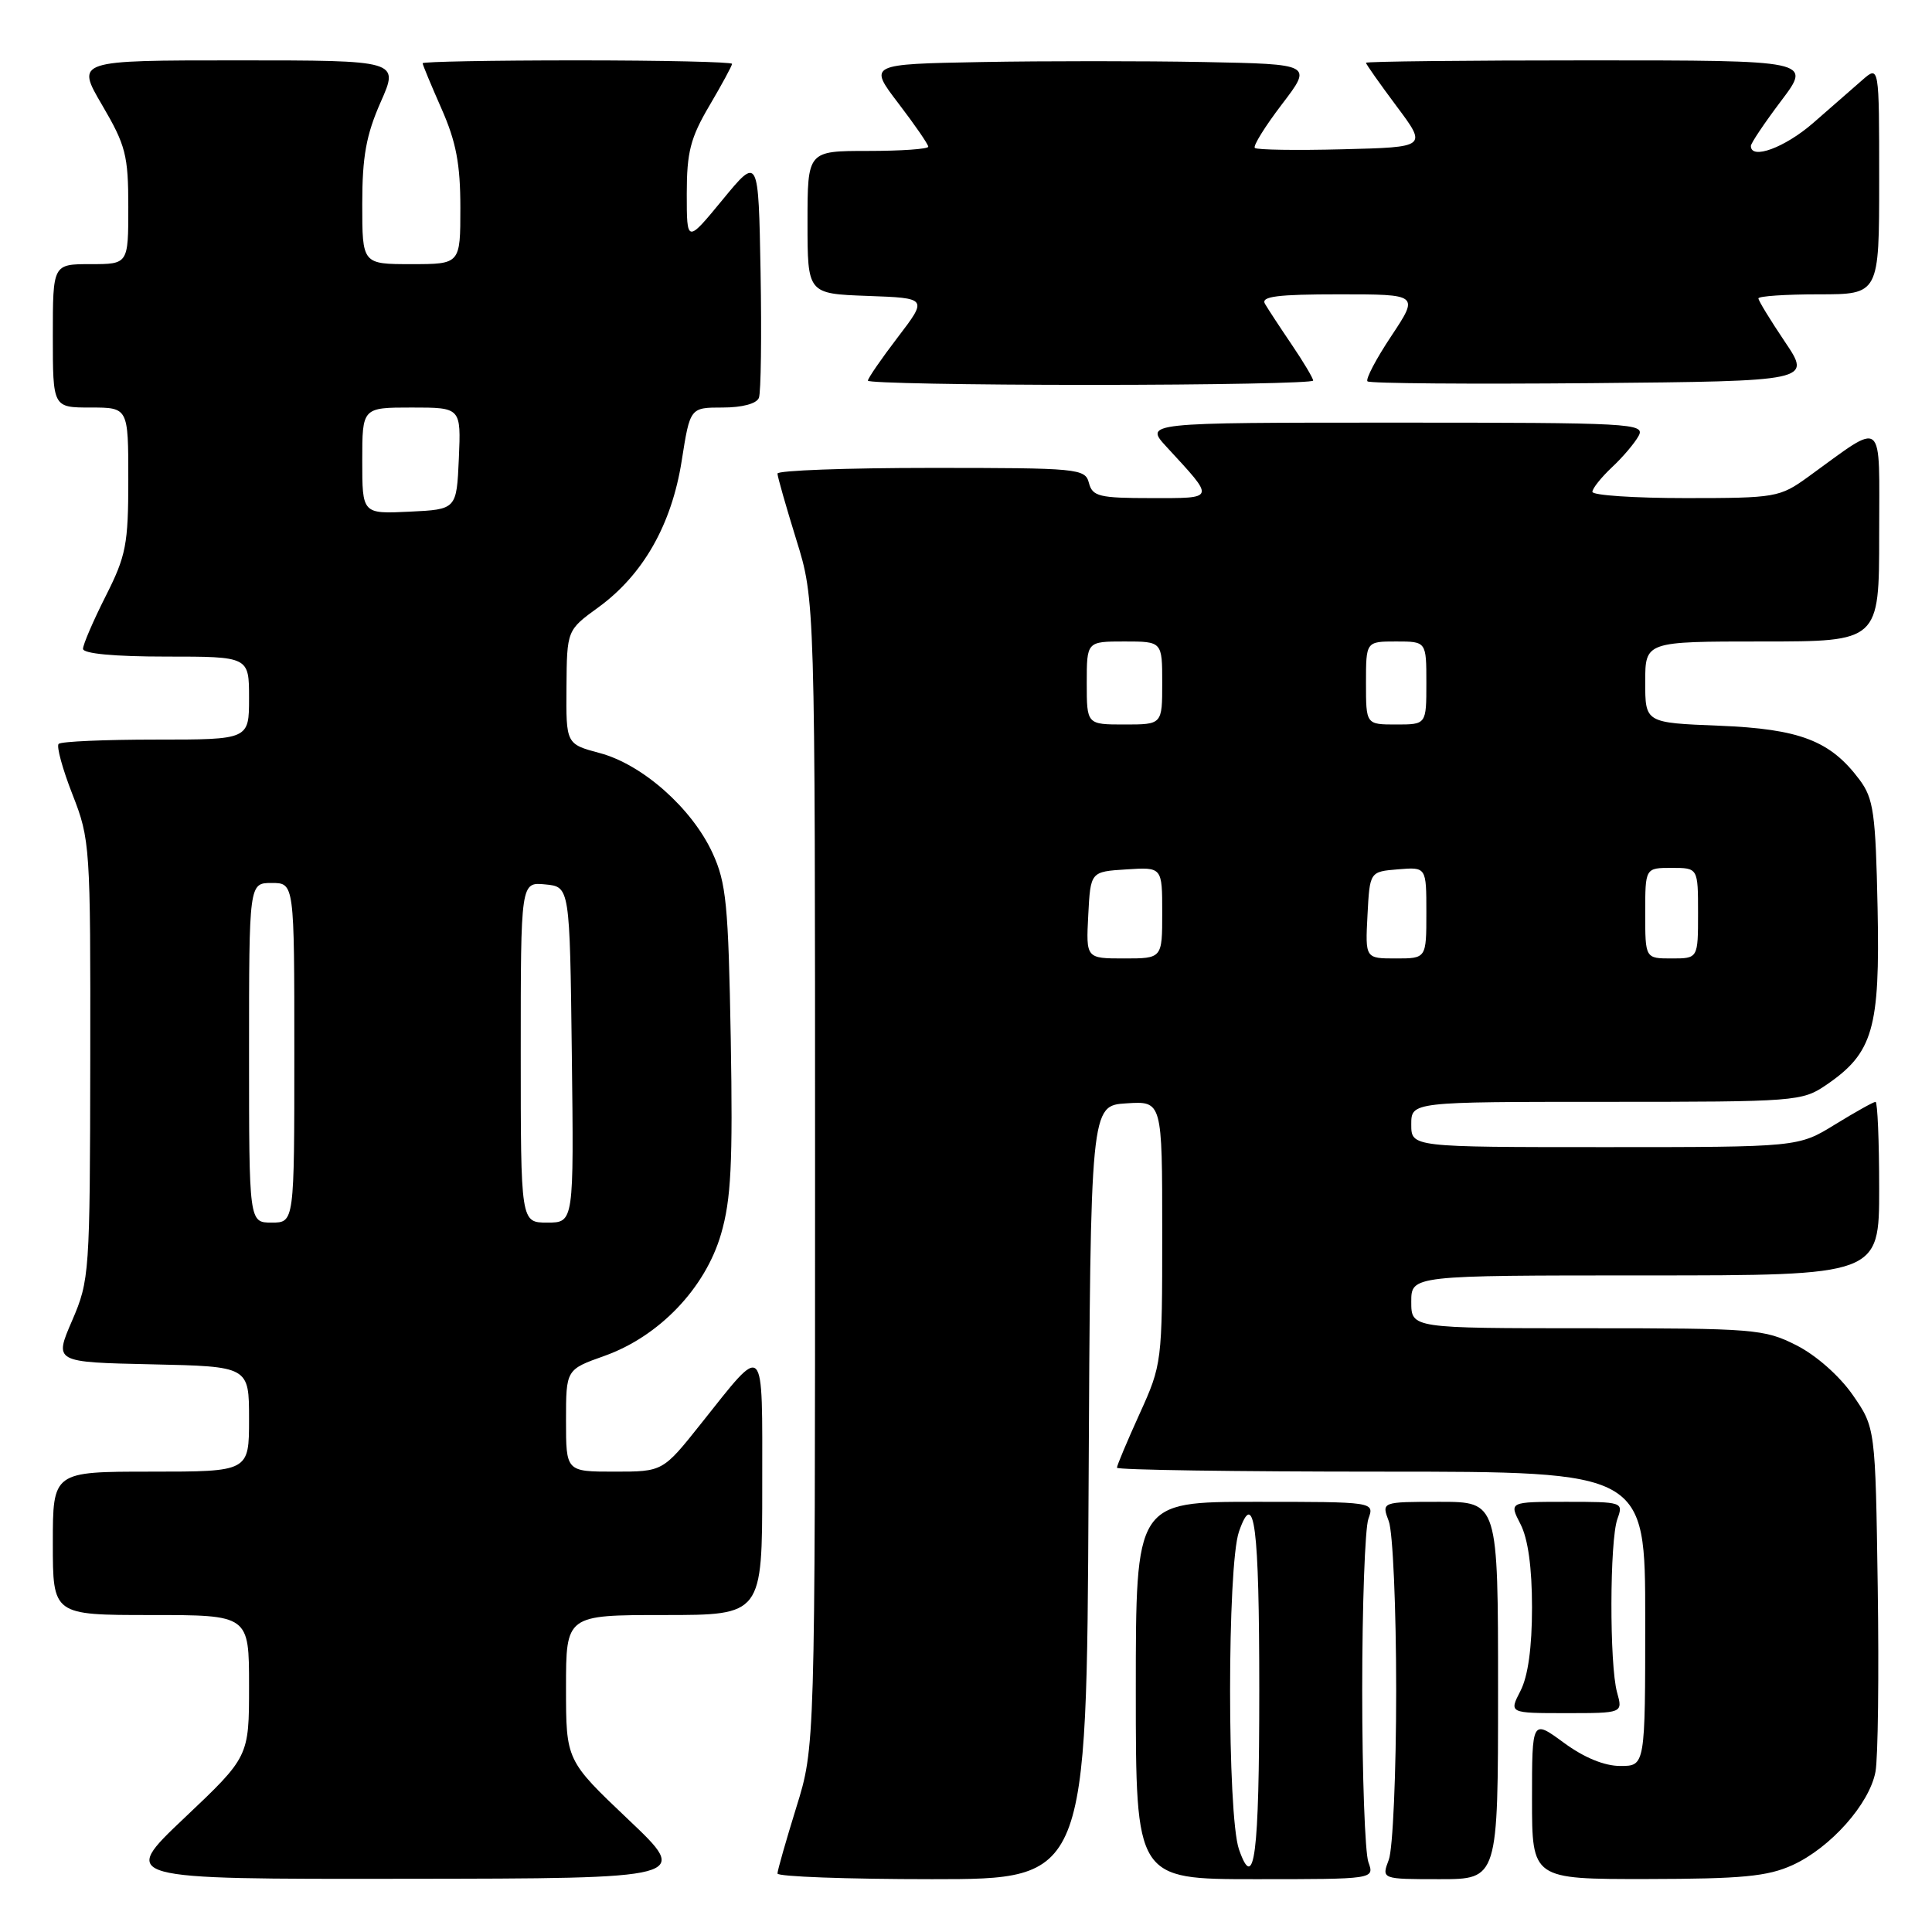 <?xml version="1.0" encoding="UTF-8" standalone="no"?>
<!DOCTYPE svg PUBLIC "-//W3C//DTD SVG 1.1//EN" "http://www.w3.org/Graphics/SVG/1.1/DTD/svg11.dtd" >
<svg xmlns="http://www.w3.org/2000/svg" xmlns:xlink="http://www.w3.org/1999/xlink" version="1.1" viewBox="0 0 256 256">
 <g >
 <path fill="currentColor"
d=" M 83.25 241.09 C 75.00 233.26 75.00 233.26 75.00 223.63 C 75.00 214.00 75.00 214.00 88.00 214.00 C 101.00 214.00 101.00 214.00 101.00 196.88 C 101.00 177.37 101.48 177.85 92.88 188.65 C 87.83 195.00 87.83 195.00 81.41 195.00 C 75.00 195.00 75.00 195.00 75.00 188.23 C 75.00 181.47 75.00 181.47 80.10 179.66 C 87.34 177.08 93.45 170.70 95.54 163.52 C 96.88 158.91 97.11 154.20 96.83 137.69 C 96.51 119.82 96.24 116.98 94.40 113.00 C 91.67 107.09 85.13 101.30 79.49 99.79 C 75.00 98.59 75.00 98.59 75.06 91.04 C 75.12 83.50 75.12 83.50 79.28 80.48 C 85.21 76.17 89.00 69.52 90.33 61.05 C 91.44 54.00 91.44 54.00 95.75 54.00 C 98.35 54.00 100.26 53.49 100.56 52.71 C 100.83 52.00 100.93 44.50 100.78 36.05 C 100.50 20.69 100.50 20.69 95.75 26.46 C 91.00 32.23 91.00 32.23 91.00 25.66 C 91.00 20.16 91.49 18.26 94.00 14.00 C 95.65 11.20 97.00 8.71 97.00 8.46 C 97.00 8.21 87.78 8.00 76.50 8.00 C 65.22 8.00 56.00 8.17 56.00 8.38 C 56.00 8.58 57.13 11.29 58.50 14.40 C 60.44 18.79 61.00 21.73 61.00 27.53 C 61.00 35.00 61.00 35.00 54.50 35.00 C 48.00 35.00 48.00 35.00 48.00 27.03 C 48.00 20.75 48.52 17.88 50.44 13.53 C 52.89 8.00 52.89 8.00 31.48 8.00 C 10.06 8.00 10.06 8.00 13.53 13.92 C 16.66 19.26 17.00 20.57 17.00 27.42 C 17.00 35.00 17.00 35.00 12.00 35.00 C 7.00 35.00 7.00 35.00 7.00 44.50 C 7.00 54.00 7.00 54.00 12.00 54.00 C 17.00 54.00 17.00 54.00 17.00 63.53 C 17.00 72.13 16.71 73.64 14.00 79.00 C 12.35 82.27 11.00 85.41 11.00 85.97 C 11.00 86.61 15.13 87.00 22.00 87.00 C 33.00 87.00 33.00 87.00 33.00 92.50 C 33.00 98.00 33.00 98.00 20.67 98.00 C 13.88 98.00 8.08 98.25 7.77 98.57 C 7.46 98.88 8.28 101.89 9.60 105.26 C 11.94 111.23 12.00 112.09 11.96 140.44 C 11.92 168.77 11.86 169.64 9.55 175.00 C 7.17 180.50 7.17 180.50 20.09 180.78 C 33.00 181.06 33.00 181.06 33.00 188.03 C 33.00 195.00 33.00 195.00 20.00 195.00 C 7.00 195.00 7.00 195.00 7.00 204.50 C 7.00 214.00 7.00 214.00 20.00 214.00 C 33.00 214.00 33.00 214.00 33.00 223.39 C 33.00 232.78 33.00 232.78 24.43 240.89 C 15.87 249.00 15.87 249.00 53.68 248.95 C 91.50 248.91 91.50 248.91 83.25 241.09 Z  M 144.24 197.75 C 144.50 146.50 144.50 146.50 149.25 146.20 C 154.00 145.89 154.00 145.89 154.00 163.31 C 154.00 180.52 153.97 180.80 151.00 187.34 C 149.35 190.98 148.00 194.19 148.00 194.48 C 148.00 194.77 163.75 195.00 183.00 195.00 C 218.00 195.00 218.00 195.00 218.00 214.50 C 218.00 234.00 218.00 234.00 214.70 234.00 C 212.58 234.00 209.89 232.89 207.20 230.91 C 203.00 227.83 203.00 227.83 203.00 238.41 C 203.00 249.00 203.00 249.00 218.25 248.98 C 230.83 248.96 234.20 248.64 237.51 247.14 C 242.55 244.84 247.71 239.04 248.51 234.77 C 248.85 232.97 248.98 221.97 248.81 210.33 C 248.50 189.17 248.50 189.17 245.49 184.83 C 243.73 182.30 240.62 179.56 238.02 178.25 C 233.79 176.11 232.45 176.00 210.29 176.00 C 187.00 176.00 187.00 176.00 187.00 172.50 C 187.00 169.00 187.00 169.00 218.00 169.00 C 249.00 169.00 249.00 169.00 249.00 157.50 C 249.00 151.18 248.78 146.00 248.52 146.00 C 248.25 146.00 245.84 147.35 243.15 149.00 C 238.28 152.00 238.28 152.00 212.64 152.00 C 187.00 152.00 187.00 152.00 187.00 149.00 C 187.00 146.00 187.00 146.00 212.85 146.00 C 238.02 146.00 238.79 145.94 242.00 143.75 C 248.19 139.52 249.12 136.32 248.79 120.32 C 248.53 107.73 248.26 105.82 246.40 103.32 C 242.53 98.14 238.50 96.59 227.77 96.16 C 218.00 95.77 218.00 95.77 218.00 90.38 C 218.00 85.00 218.00 85.00 233.50 85.00 C 249.00 85.00 249.00 85.00 249.00 70.88 C 249.00 55.03 249.88 55.75 239.60 63.18 C 235.82 65.91 235.31 66.00 223.35 66.00 C 216.56 66.00 211.00 65.63 211.00 65.17 C 211.00 64.72 212.17 63.26 213.59 61.92 C 215.02 60.59 216.61 58.71 217.13 57.75 C 218.02 56.10 216.18 56.00 184.84 56.00 C 151.61 56.00 151.61 56.00 154.61 59.25 C 161.06 66.25 161.14 66.00 152.53 66.00 C 145.65 66.00 144.76 65.78 144.29 64.00 C 143.79 62.08 142.93 62.00 123.38 62.00 C 112.17 62.00 103.01 62.34 103.02 62.75 C 103.02 63.16 104.15 67.10 105.51 71.50 C 108.00 79.50 108.00 79.50 108.00 155.50 C 108.00 231.50 108.00 231.50 105.51 239.50 C 104.15 243.90 103.02 247.84 103.02 248.25 C 103.01 248.66 112.22 249.00 123.49 249.00 C 143.98 249.00 143.98 249.00 144.24 197.75 Z  M 181.32 246.75 C 180.87 245.51 180.50 235.28 180.50 224.00 C 180.50 212.72 180.87 202.49 181.32 201.25 C 182.13 199.00 182.13 199.00 166.32 199.00 C 150.50 199.00 150.50 199.00 150.50 224.00 C 150.50 249.00 150.50 249.00 166.32 249.00 C 182.13 249.00 182.13 249.00 181.32 246.75 Z  M 198.50 224.00 C 198.50 199.00 198.50 199.00 190.77 199.00 C 183.05 199.00 183.05 199.00 184.02 201.57 C 184.56 202.98 185.00 213.07 185.00 224.00 C 185.00 234.93 184.56 245.02 184.02 246.43 C 183.05 249.00 183.05 249.00 190.77 249.00 C 198.50 249.00 198.50 249.00 198.50 224.00 Z  M 214.27 224.25 C 213.25 220.60 213.28 204.10 214.32 201.25 C 215.12 199.04 214.99 199.00 207.54 199.00 C 199.95 199.00 199.95 199.00 201.47 201.95 C 202.47 203.88 203.00 207.70 203.00 213.00 C 203.00 218.30 202.47 222.12 201.47 224.05 C 199.95 227.00 199.95 227.00 207.49 227.00 C 215.04 227.00 215.04 227.00 214.27 224.25 Z  M 174.00 50.43 C 174.00 50.12 172.73 47.98 171.17 45.68 C 169.61 43.38 168.01 40.94 167.61 40.25 C 167.05 39.28 169.27 39.00 177.45 39.00 C 188.02 39.00 188.02 39.00 184.36 44.52 C 182.34 47.55 180.92 50.26 181.20 50.53 C 181.47 50.81 194.82 50.91 210.86 50.77 C 240.02 50.50 240.02 50.50 236.51 45.29 C 234.58 42.42 233.00 39.84 233.00 39.54 C 233.00 39.24 236.60 39.00 241.00 39.00 C 249.00 39.00 249.00 39.00 249.00 23.83 C 249.00 8.65 249.00 8.65 246.75 10.62 C 245.51 11.71 242.59 14.26 240.25 16.30 C 236.50 19.56 232.00 21.22 232.00 19.34 C 232.00 18.98 233.81 16.28 236.03 13.34 C 240.06 8.00 240.06 8.00 210.53 8.00 C 194.29 8.00 181.00 8.14 181.00 8.32 C 181.00 8.50 182.82 11.08 185.05 14.07 C 189.11 19.50 189.11 19.50 177.92 19.78 C 171.77 19.94 166.53 19.86 166.27 19.60 C 166.01 19.35 167.63 16.74 169.86 13.82 C 173.92 8.50 173.92 8.50 159.52 8.22 C 151.60 8.07 138.36 8.07 130.10 8.22 C 115.08 8.50 115.08 8.50 119.04 13.69 C 121.22 16.54 123.00 19.13 123.00 19.44 C 123.00 19.75 119.40 20.00 115.00 20.00 C 107.00 20.00 107.00 20.00 107.00 29.46 C 107.00 38.92 107.00 38.92 114.96 39.21 C 122.92 39.50 122.92 39.50 118.96 44.69 C 116.78 47.54 115.00 50.13 115.00 50.44 C 115.00 50.75 128.28 51.00 144.50 51.00 C 160.72 51.00 174.00 50.74 174.00 50.43 Z  M 33.00 139.50 C 33.00 117.00 33.00 117.00 36.00 117.00 C 39.00 117.00 39.00 117.00 39.00 139.50 C 39.00 162.00 39.00 162.00 36.00 162.00 C 33.00 162.00 33.00 162.00 33.00 139.50 Z  M 69.00 139.44 C 69.00 116.87 69.00 116.87 72.25 117.19 C 75.50 117.50 75.50 117.50 75.77 139.75 C 76.04 162.00 76.04 162.00 72.52 162.00 C 69.00 162.00 69.00 162.00 69.00 139.44 Z  M 48.00 61.05 C 48.00 54.00 48.00 54.00 54.55 54.00 C 61.09 54.00 61.09 54.00 60.80 60.75 C 60.50 67.50 60.50 67.50 54.25 67.80 C 48.00 68.10 48.00 68.10 48.00 61.05 Z  M 144.20 121.25 C 144.50 115.50 144.50 115.50 149.25 115.20 C 154.00 114.89 154.00 114.89 154.00 120.95 C 154.00 127.00 154.00 127.00 148.95 127.00 C 143.90 127.00 143.90 127.00 144.20 121.25 Z  M 181.20 121.25 C 181.50 115.50 181.50 115.50 185.25 115.19 C 189.00 114.88 189.00 114.88 189.00 120.94 C 189.00 127.00 189.00 127.00 184.95 127.00 C 180.90 127.00 180.90 127.00 181.20 121.25 Z  M 218.00 121.00 C 218.00 115.00 218.00 115.00 221.50 115.00 C 225.00 115.00 225.00 115.00 225.00 121.00 C 225.00 127.00 225.00 127.00 221.50 127.00 C 218.00 127.00 218.00 127.00 218.00 121.00 Z  M 144.00 90.50 C 144.00 85.00 144.00 85.00 149.00 85.00 C 154.00 85.00 154.00 85.00 154.00 90.50 C 154.00 96.00 154.00 96.00 149.00 96.00 C 144.00 96.00 144.00 96.00 144.00 90.50 Z  M 181.00 90.50 C 181.00 85.00 181.00 85.00 185.00 85.00 C 189.00 85.00 189.00 85.00 189.00 90.50 C 189.00 96.00 189.00 96.00 185.00 96.00 C 181.00 96.00 181.00 96.00 181.00 90.50 Z  M 164.17 245.05 C 162.60 240.55 162.60 207.45 164.17 202.95 C 166.21 197.08 166.86 202.12 166.86 224.00 C 166.86 245.88 166.21 250.92 164.17 245.05 Z "/>
</g>
</svg>